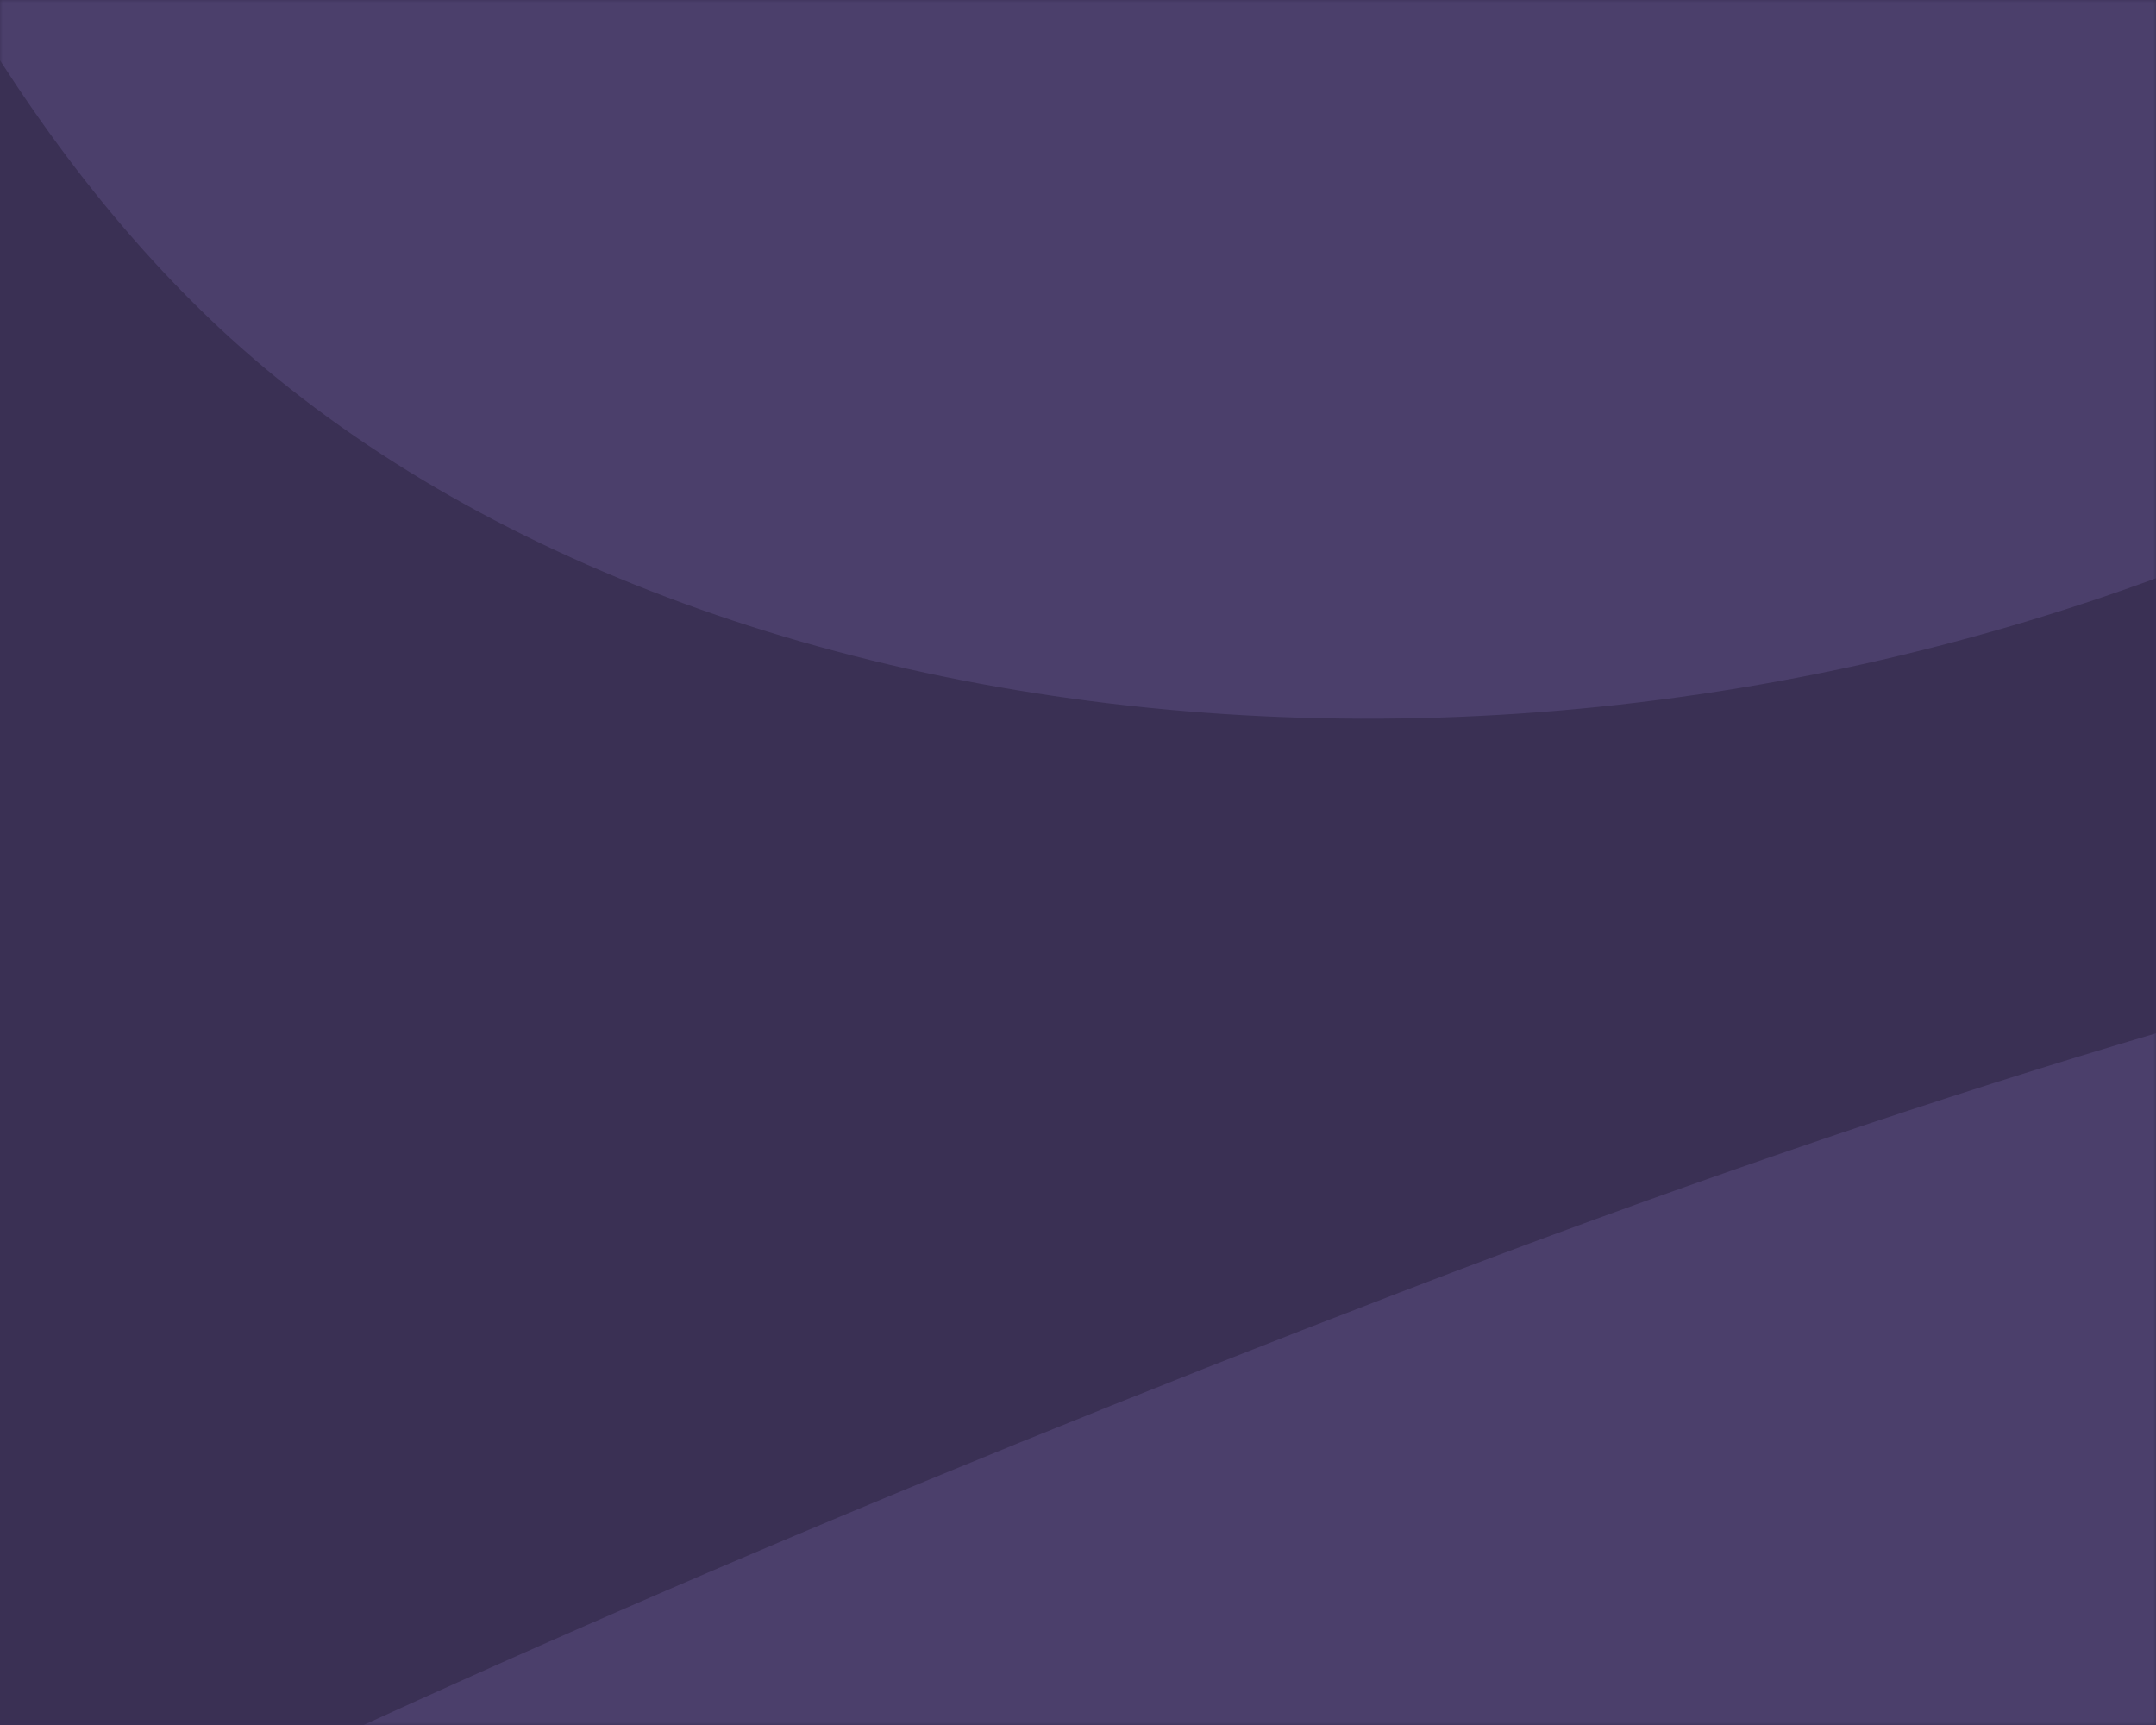 <svg xmlns="http://www.w3.org/2000/svg" width="375" height="300" fill="none"><path fill="#3A3054" d="M0 0h375v300H0z"/><mask id="a" width="375" height="300" x="0" y="0" maskUnits="userSpaceOnUse" style="mask-type:luminance"><path fill="#fff" d="M0 0h375v300H0z"/></mask><g fill="#4B3F6B" fill-rule="evenodd" clip-rule="evenodd" mask="url(#a)"><path d="M-263.351 570.909c29.685 77.331 73.689 123.988 171.79 127.377 98.102 3.39 167.085-60.547 256.043-73.22 88.958-12.674 135.24 107.895 240.729 152.532 105.489 44.638 274.776.333 377.902-125.622 103.126-125.955 95.506-324.687 16.278-413.178-79.229-88.491-191.134-154.055-555.89-14.038-364.757 140.017-536.537 268.818-506.852 346.149ZM-514-377.482c0 82.833 24.361 142.161 114.732 180.482s177.686 3.352 265.277 23.4c87.59 20.048 87.59 149.195 170.077 228.671 82.486 79.476 256.405 98.781 397.82 18.15C575.321-7.412 639.427-195.675 597.173-306.681 554.919-417.687 473.943-519 83.236-519S-514-460.314-514-377.482Z"/></g></svg>